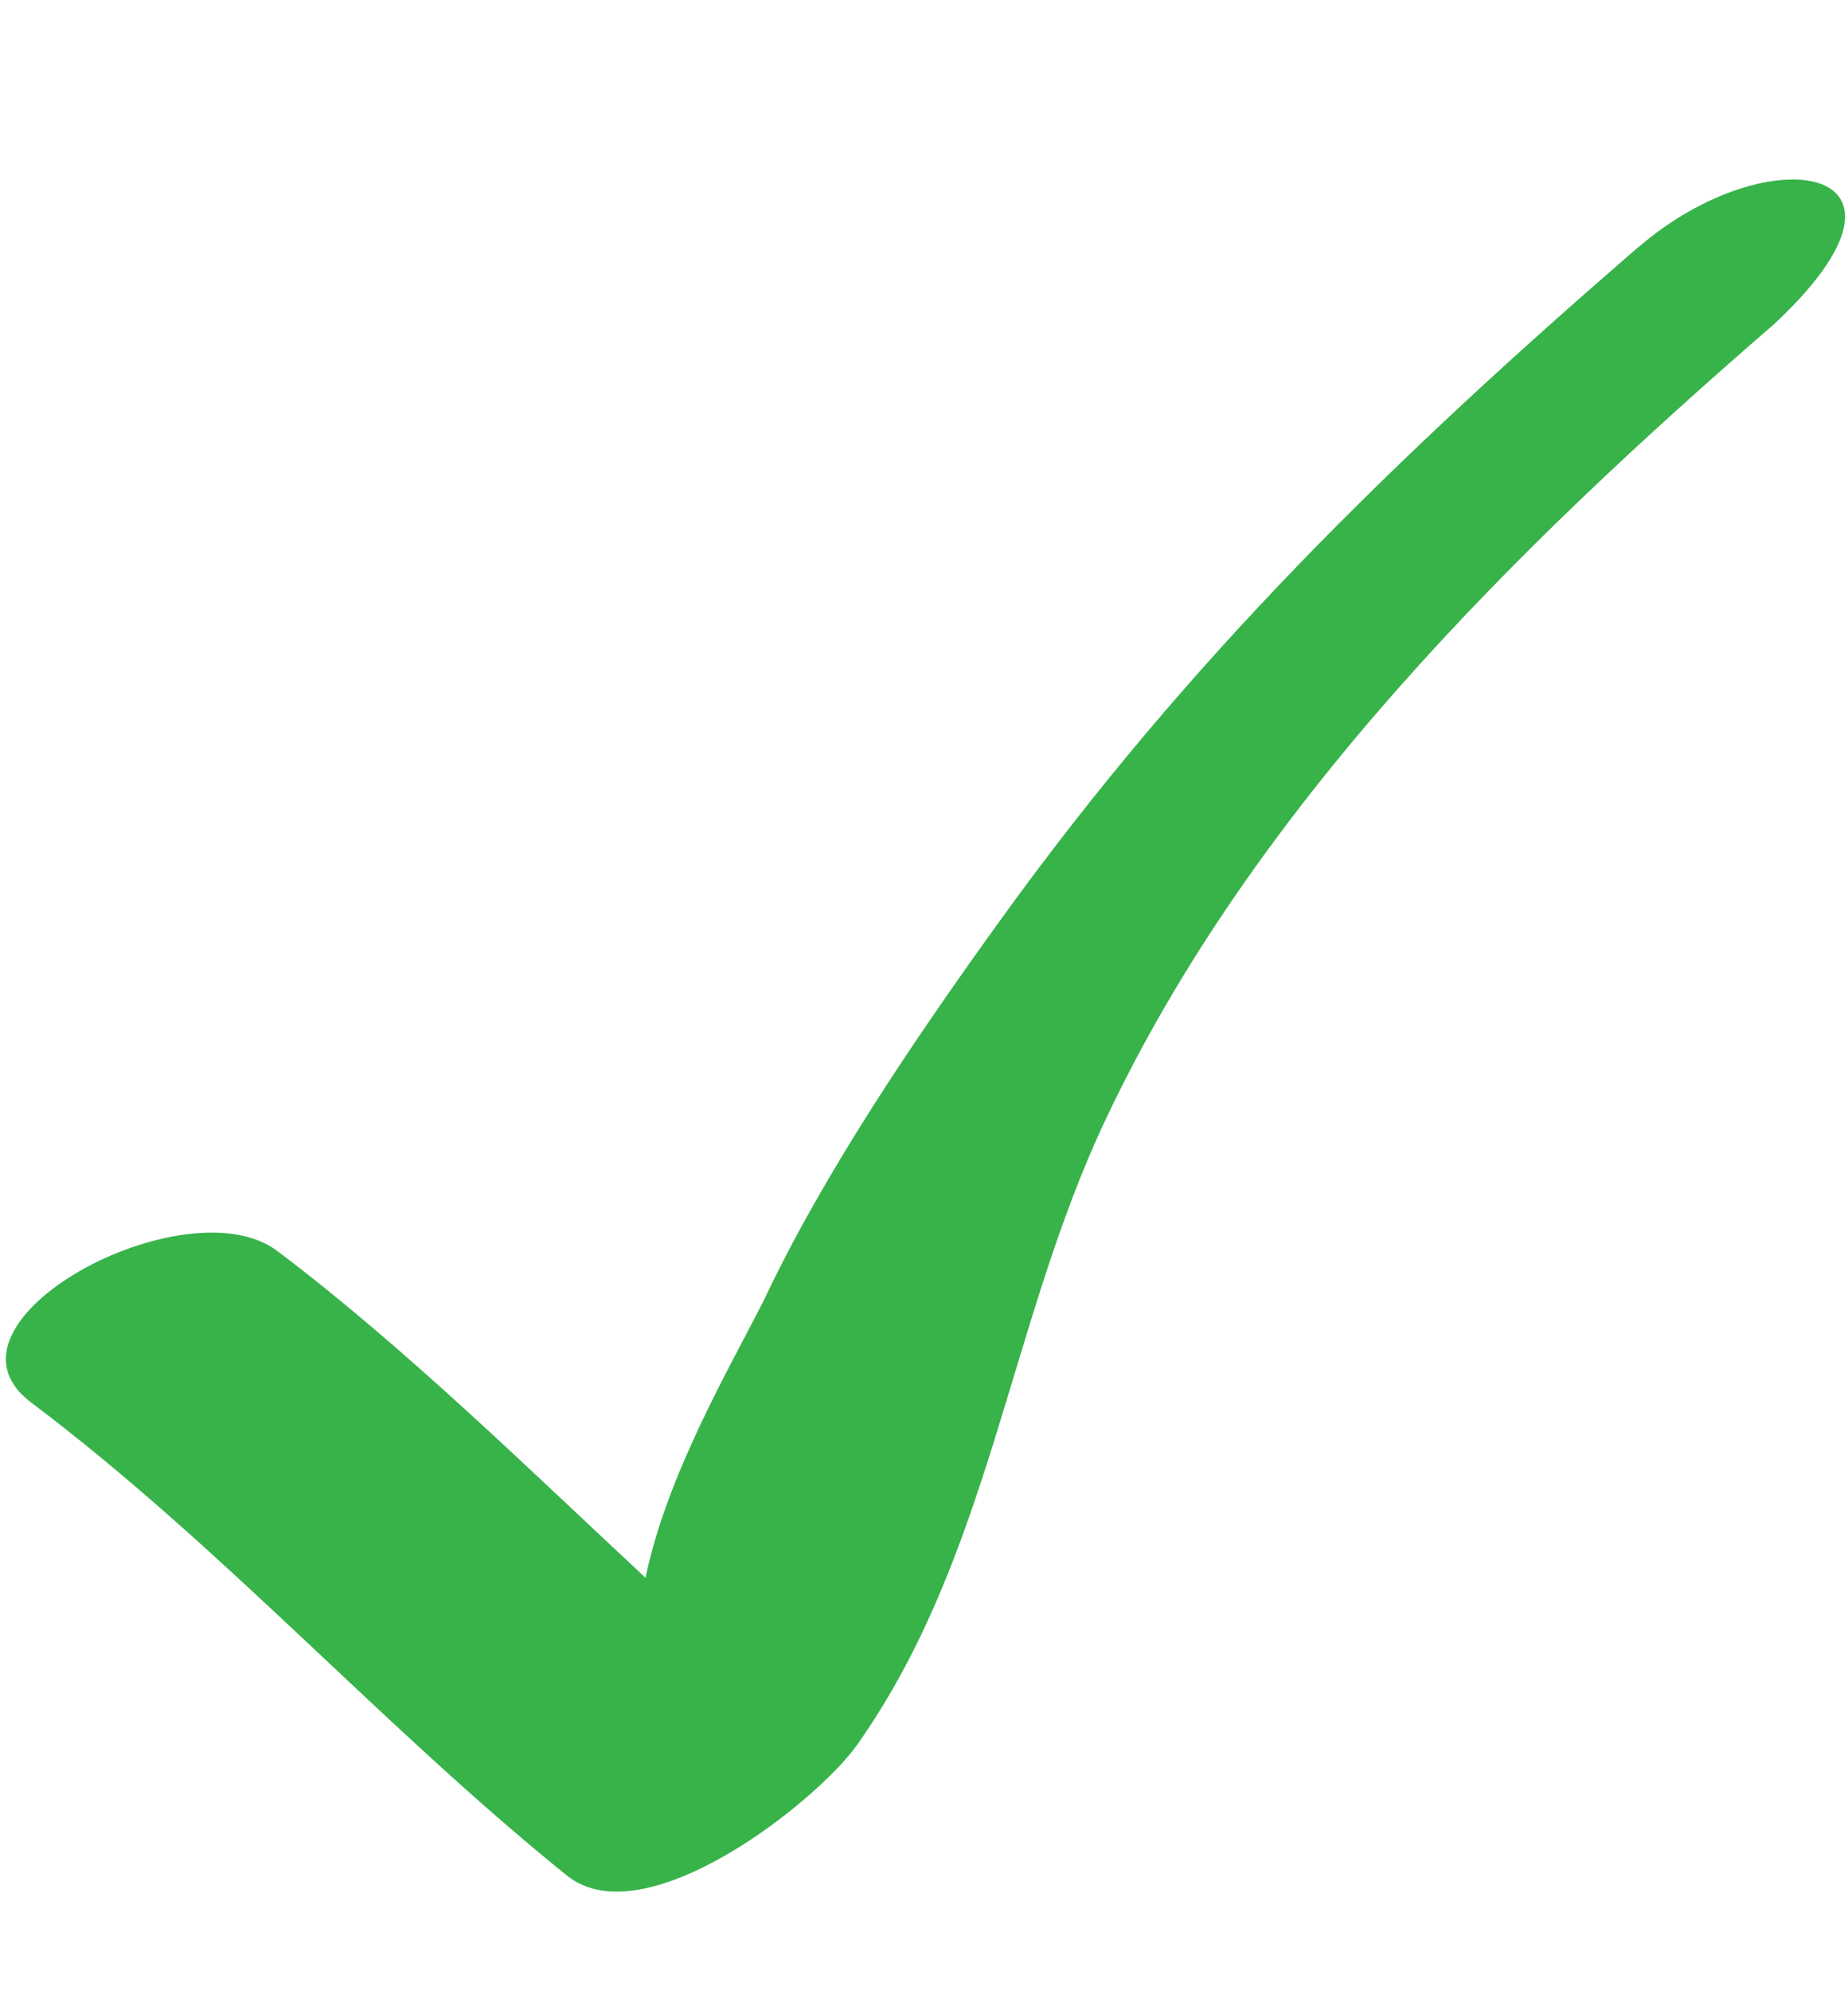 <svg width="13" height="14" viewBox="0 0 13 14" fill="none" xmlns="http://www.w3.org/2000/svg">
<g clip-path="url(#clip0_2854_6554)">
<path d="M11.524 1.738C9.81 3.221 8.36 4.633 7.033 6.475C6.447 7.287 5.796 8.244 5.371 9.147C5.128 9.625 4.69 10.374 4.541 11.093C3.724 10.333 2.847 9.471 1.95 8.795C1.31 8.314 -0.532 9.295 0.218 9.86C1.562 10.871 2.679 12.13 3.987 13.186C4.534 13.627 5.745 12.669 6.03 12.267C6.965 10.943 7.093 9.324 7.774 7.879C8.814 5.67 10.659 3.855 12.48 2.279C13.687 1.153 12.441 0.946 11.526 1.738" fill="#37B34A"/>
</g>
<defs>
<clipPath id="clip0_2854_6554">
<rect width="13" height="13" fill="white" transform="translate(0 0.707)"/>
</clipPath>
</defs>
</svg>
